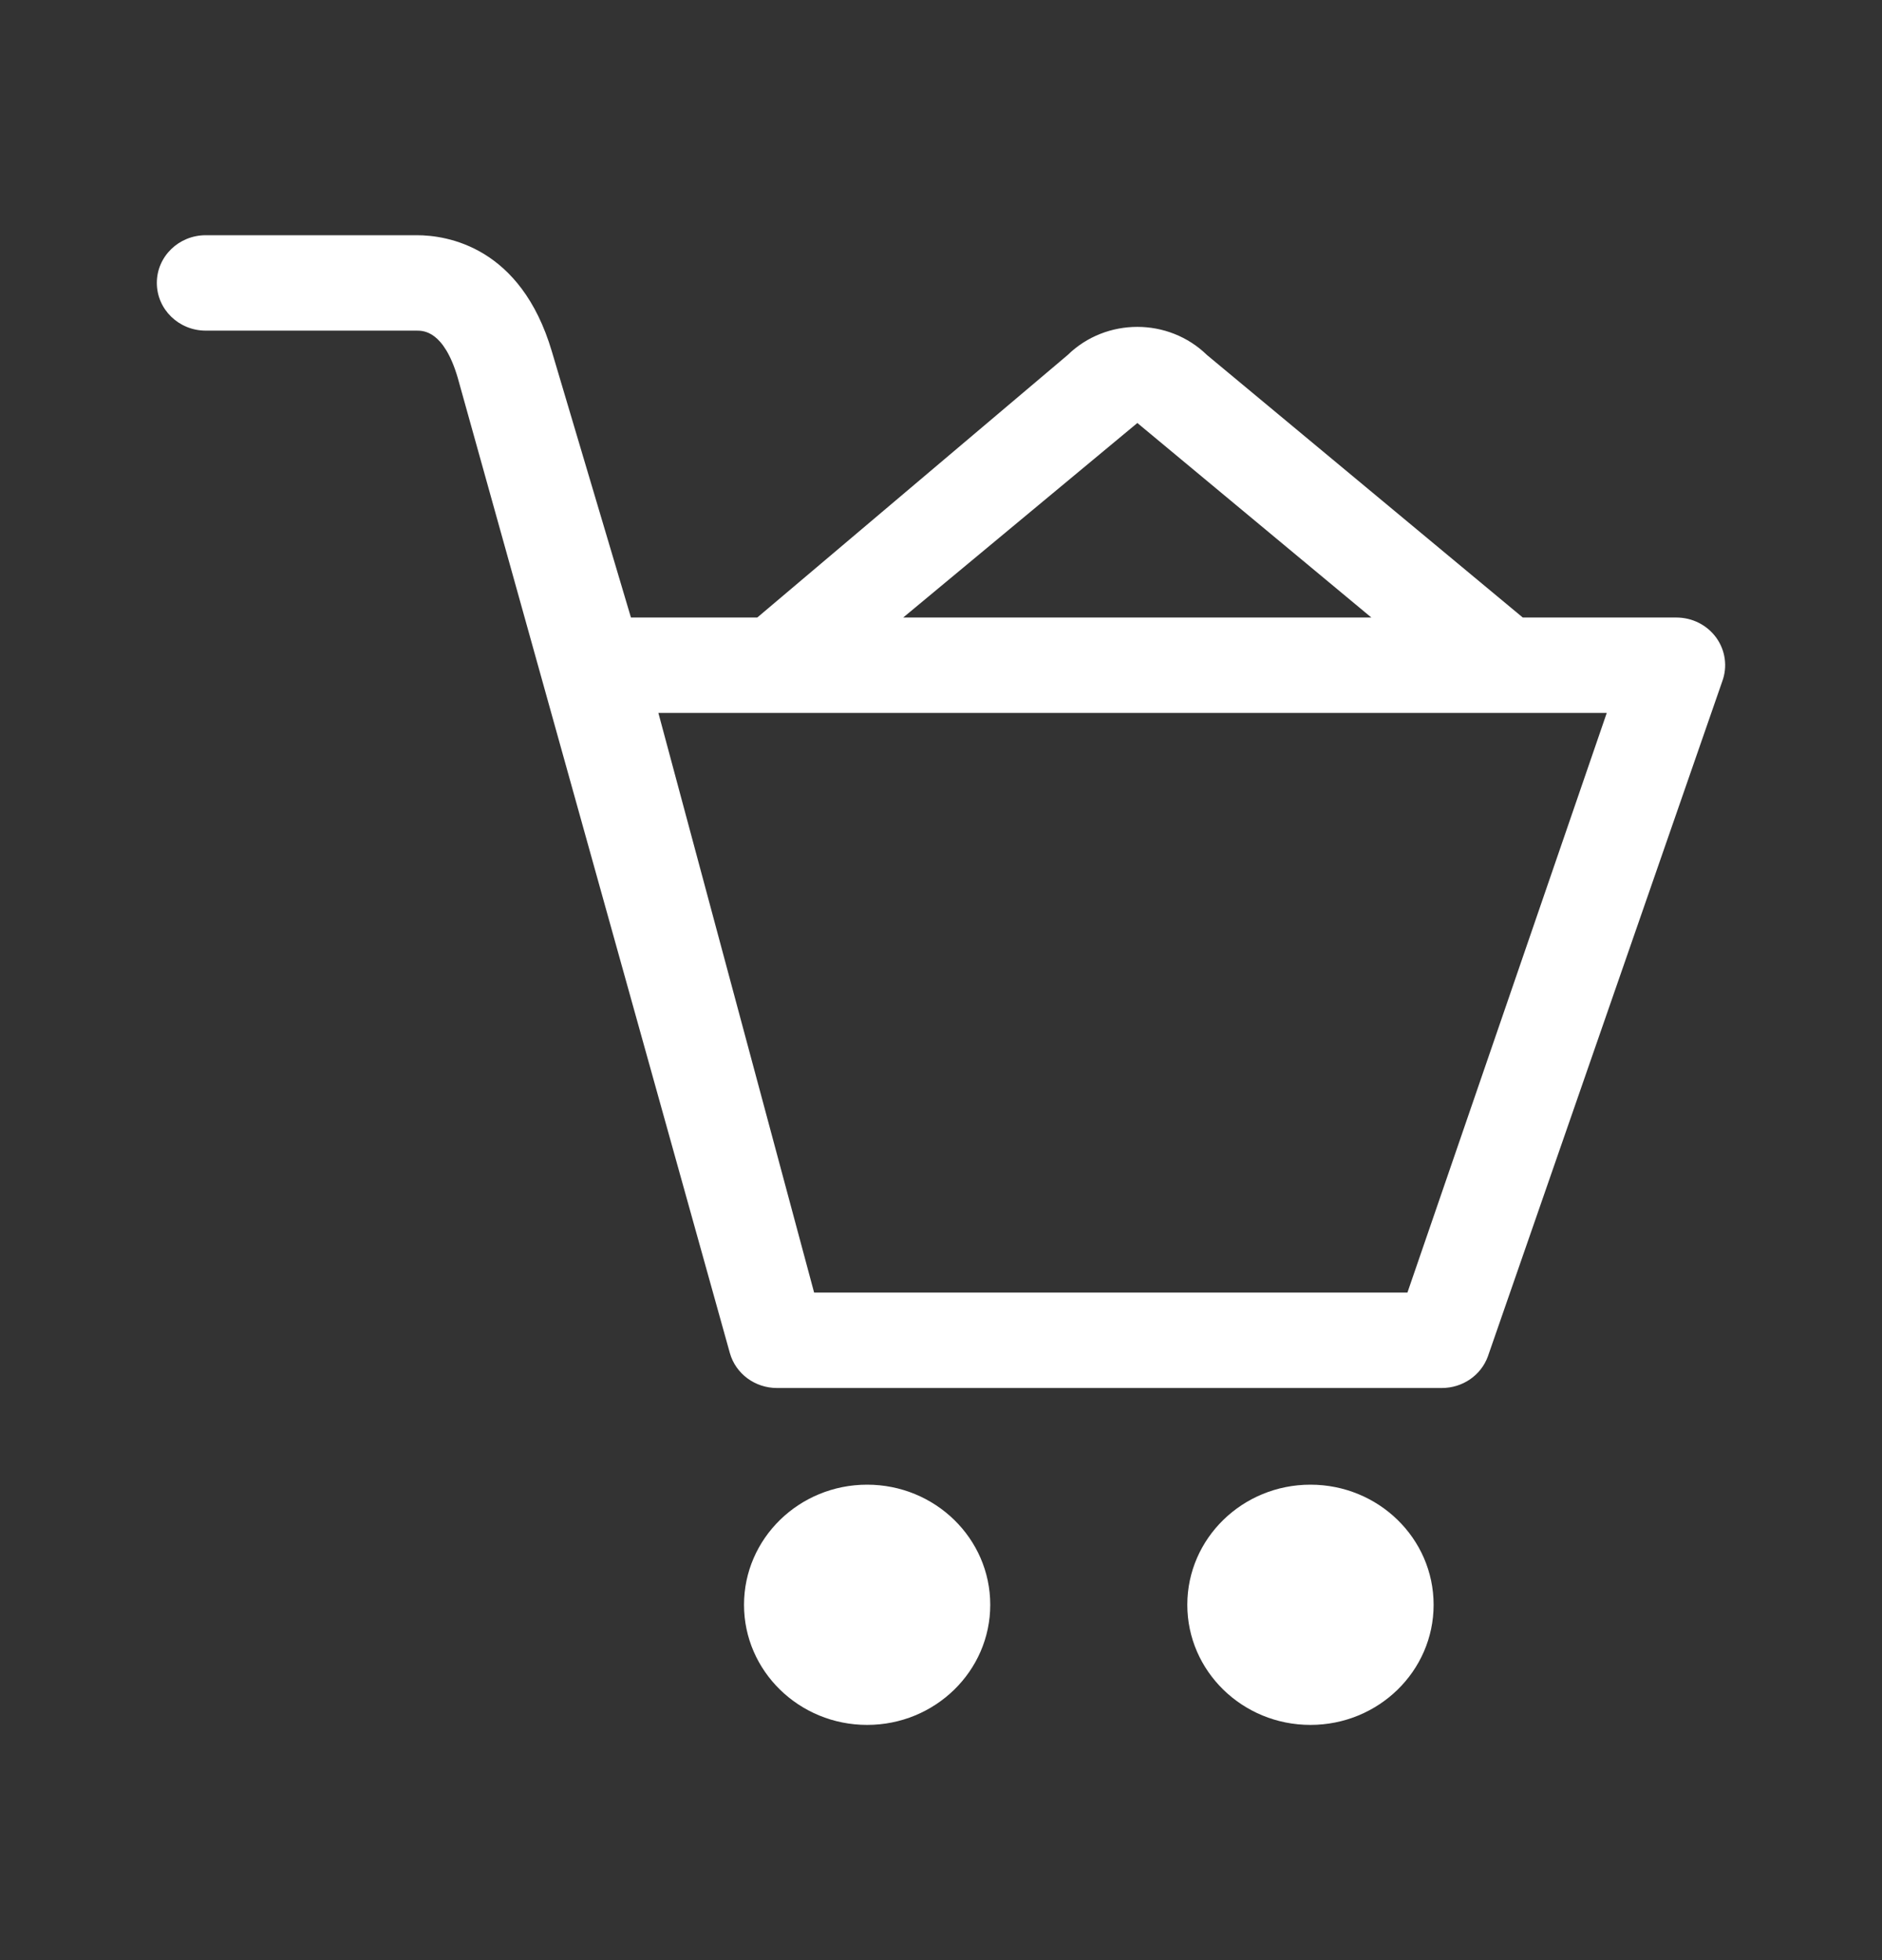 <svg width="24" height="25" viewBox="0 0 24 25" fill="none" xmlns="http://www.w3.org/2000/svg">
<rect x="0" y="0" width="24" height="25" fill="#333333" stroke="none"/>
<path d="M21.887 8.134C21.829 8.054 21.753 7.989 21.664 7.944C21.575 7.899 21.477 7.876 21.376 7.876H19.419L15.392 4.528C14.902 4.05 14.106 4.049 13.615 4.528L9.657 7.876H8.046L7.037 4.481C6.641 3.144 5.7 3 5.315 3H2.624C2.279 3 2 3.272 2 3.608C2 3.945 2.279 4.217 2.624 4.217H5.314C5.399 4.217 5.659 4.217 5.836 4.814L9.308 17.259C9.383 17.522 9.628 17.703 9.908 17.703H18.387C18.651 17.703 18.886 17.542 18.974 17.3L21.963 8.69C22.032 8.503 22.003 8.296 21.887 8.134H21.887ZM14.504 5.395L17.488 7.876H11.518L14.504 5.395ZM17.948 16.486H10.382L8.396 9.093H20.49L17.948 16.486ZM16.711 18.936C15.844 18.936 15.141 19.622 15.141 20.468C15.141 21.314 15.844 22 16.711 22C17.579 22 18.282 21.314 18.282 20.468C18.282 19.622 17.579 18.936 16.711 18.936ZM11.058 18.936C10.191 18.936 9.488 19.622 9.488 20.468C9.488 21.314 10.191 22 11.058 22C11.925 22 12.628 21.314 12.628 20.468C12.628 19.622 11.925 18.936 11.058 18.936Z" fill="white"/>
</svg>
